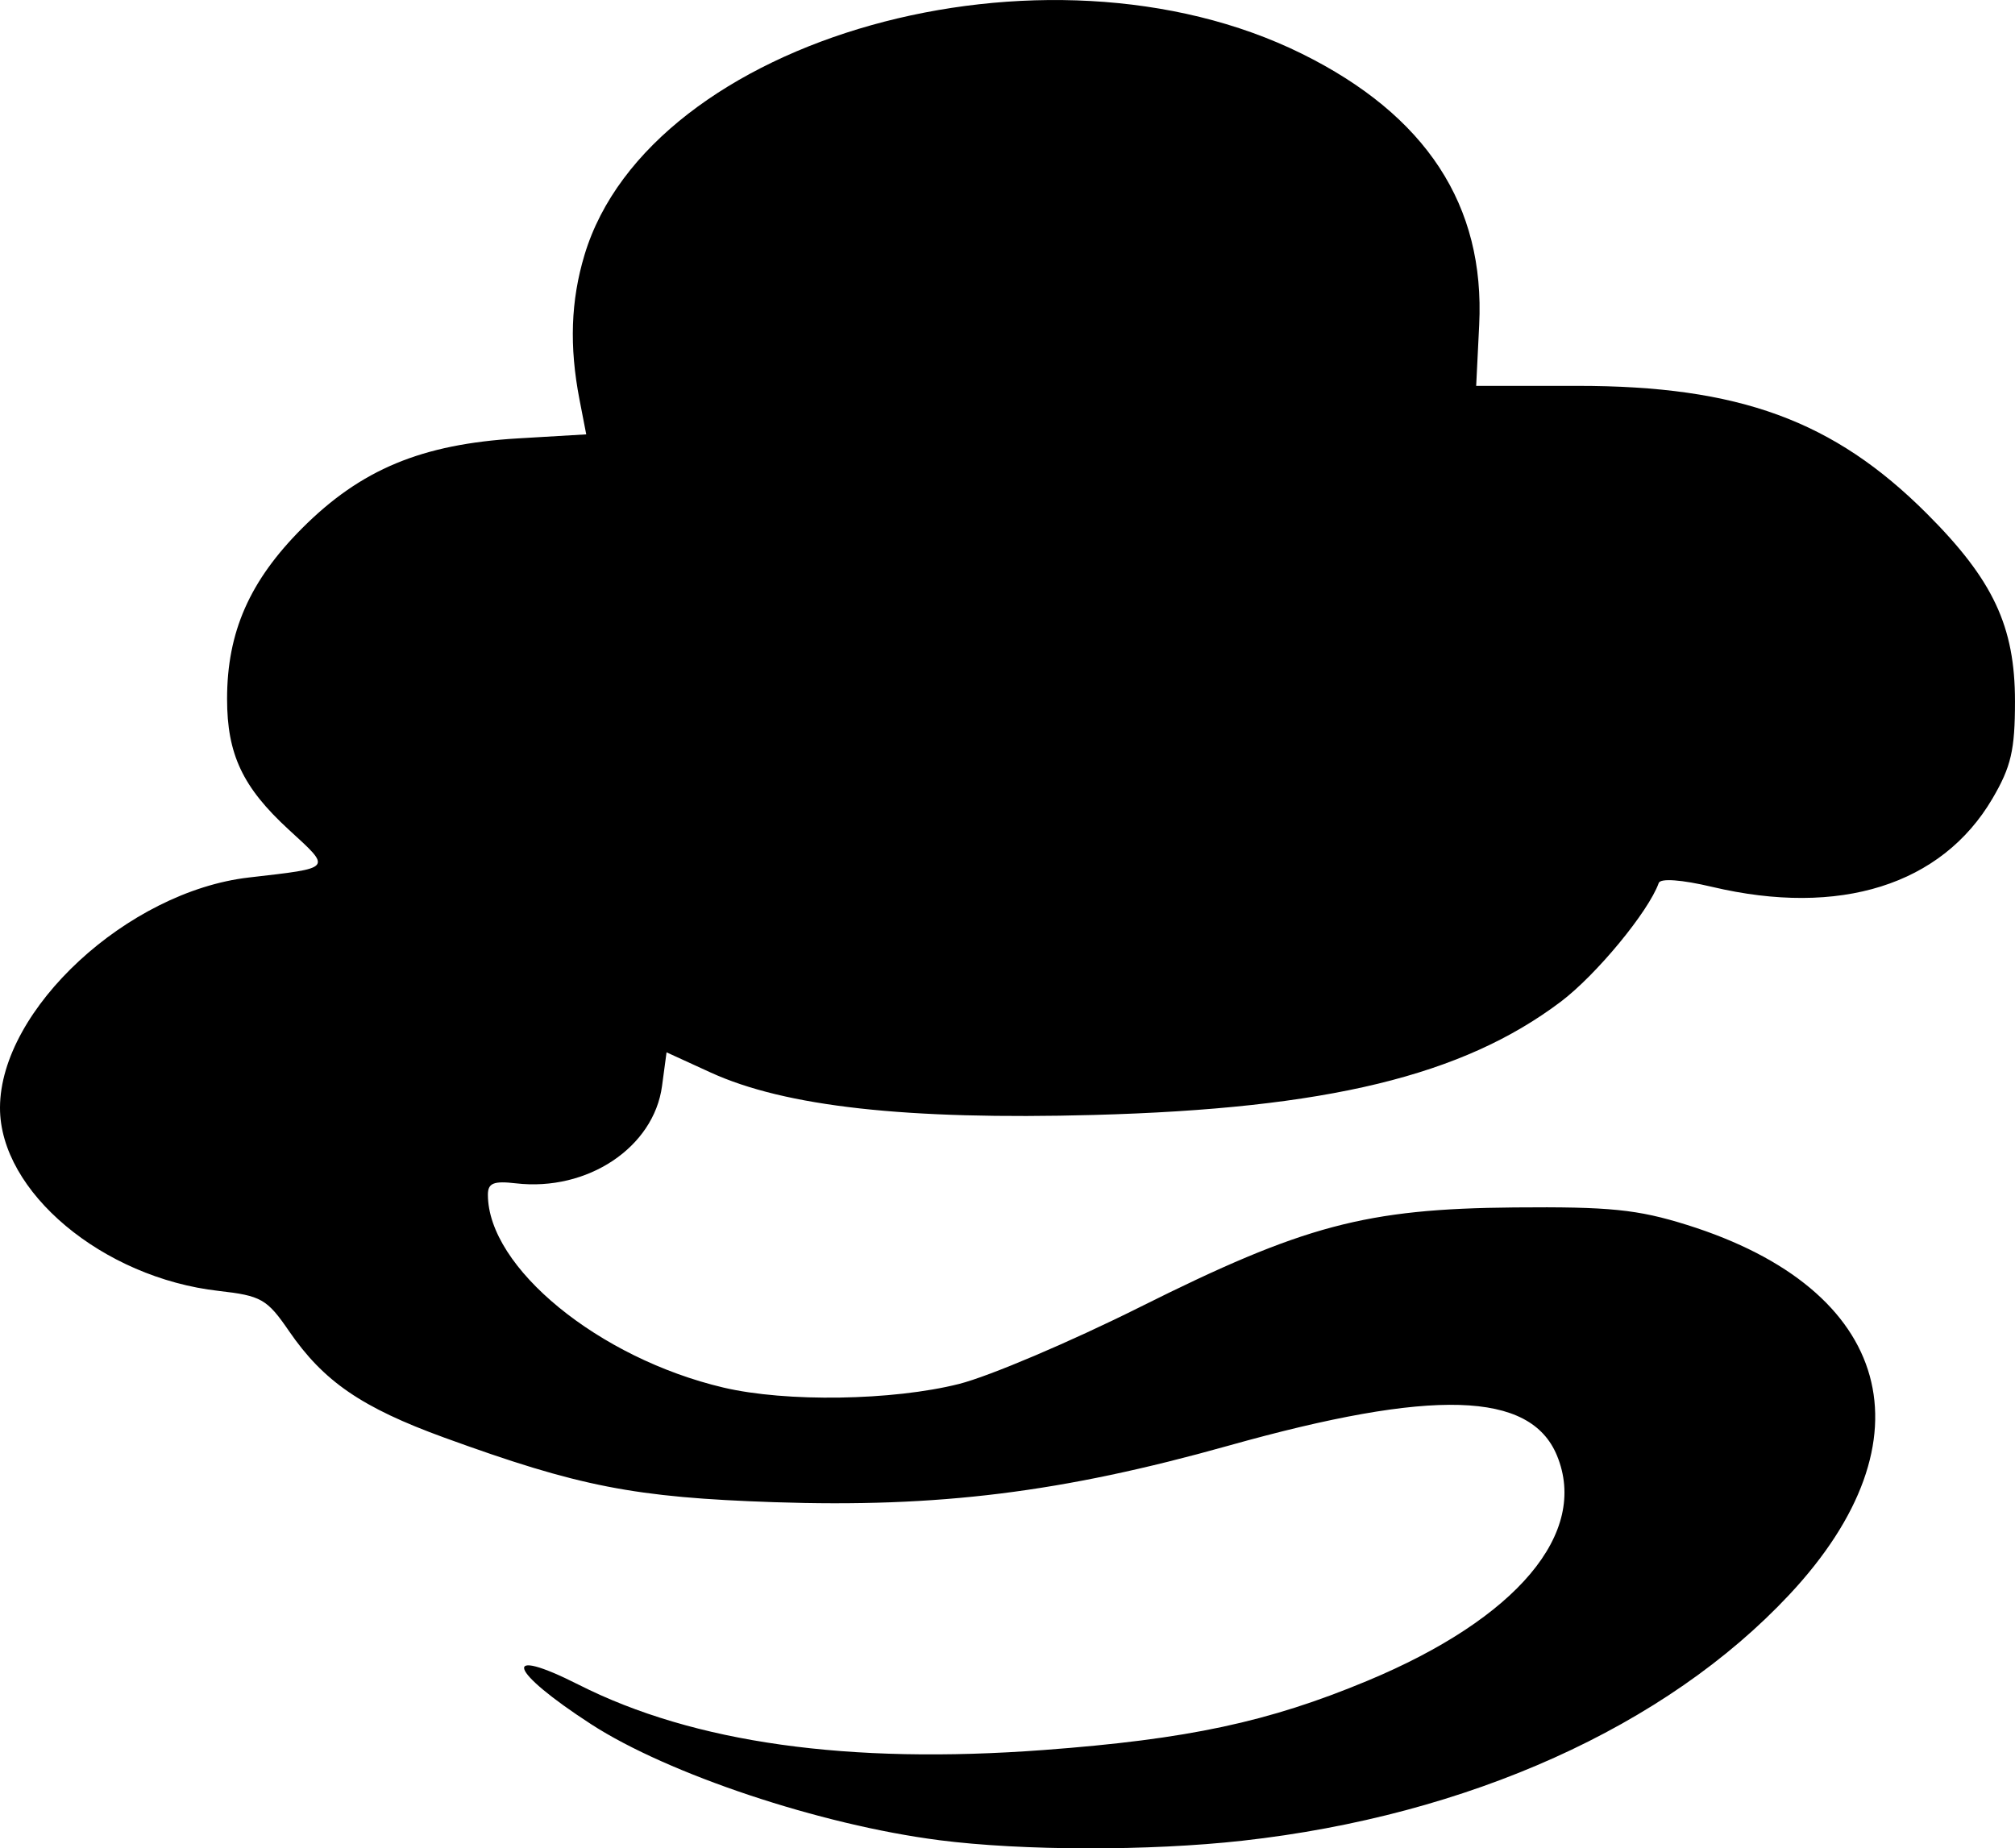 <?xml version="1.0" encoding="UTF-8" standalone="no"?>
<!-- Created with Inkscape (http://www.inkscape.org/) -->

<svg
   version="1.1"
   id="svg1"
   width="239.49"
   height="219.699"
   viewBox="0 0 239.49 219.699"
   xmlns="http://www.w3.org/2000/svg"
   xmlns:svg="http://www.w3.org/2000/svg">
  <defs
     id="defs1" />
  <g
     id="g1"
     transform="translate(-1193.832,-473.931)">
    <path
       d="m 1305.419,692.655 c -14.054,-1.803 -32.176,-7.844 -41.327,-13.776 -9.861,-6.392 -10.819,-9.421 -1.487,-4.699 13.675,6.919 32.055,9.499 55.289,7.762 17.141,-1.282 26.672,-3.318 38.424,-8.211 17.83,-7.423 26.38,-17.58 22.56,-26.802 -3.164,-7.638 -14.724,-7.981 -39.042,-1.158 -19.79,5.552 -34.477,7.378 -54.014,6.715 -16.604,-0.563 -23.178,-1.851 -39.176,-7.671 -9.829,-3.576 -14.359,-6.684 -18.465,-12.669 -2.612,-3.809 -3.296,-4.199 -8.352,-4.771 -13.809,-1.563 -26.027,-11.804 -25.997,-21.79 0.035,-11.684 15.175,-25.686 29.571,-27.35 10.072,-1.164 9.9,-0.957 4.737,-5.7 -5.471,-5.027 -7.319,-8.948 -7.319,-15.529 0,-7.948 2.68,-14.038 8.933,-20.298 6.984,-6.992 14.204,-9.993 25.661,-10.669 l 8.094,-0.478 -0.801,-4.133 c -1.225,-6.324 -1.036,-11.777 0.597,-17.201 7.776,-25.835 54.715,-39.004 85.244,-23.916 14.789,7.309 21.793,18.014 21.091,32.235 l -0.358,7.25 h 12.059 c 19.186,0 30.436,4.117 41.509,15.189 7.885,7.885 10.471,13.394 10.471,22.311 0,5.799 -0.462,7.786 -2.692,11.579 -6.024,10.246 -18.143,14.057 -33.308,10.472 -3.631,-0.858 -6.135,-1.04 -6.341,-0.461 -1.214,3.406 -7.43,10.937 -11.659,14.124 -11.67,8.795 -27.774,12.697 -55.5,13.449 -22.272,0.604 -36.676,-0.994 -45.535,-5.05 l -5.231,-2.395 -0.537,4.003 c -0.98,7.307 -8.875,12.561 -17.381,11.568 -2.629,-0.307 -3.316,-0.028 -3.316,1.347 0,8.657 13.166,19.439 28,22.931 7.45,1.754 20.105,1.558 28,-0.433 3.575,-0.902 13.25,-5.013 21.5,-9.137 19.445,-9.719 26.832,-11.685 44.5,-11.842 11.32,-0.1 14.63,0.234 20.5,2.071 24.469,7.658 29.422,25.525 12.184,43.952 -14.671,15.683 -38.168,26.259 -64.987,29.249 -11.096,1.237 -26.156,1.21 -36.1,-0.066 z"
       id="path1" />
  </g>
</svg>
